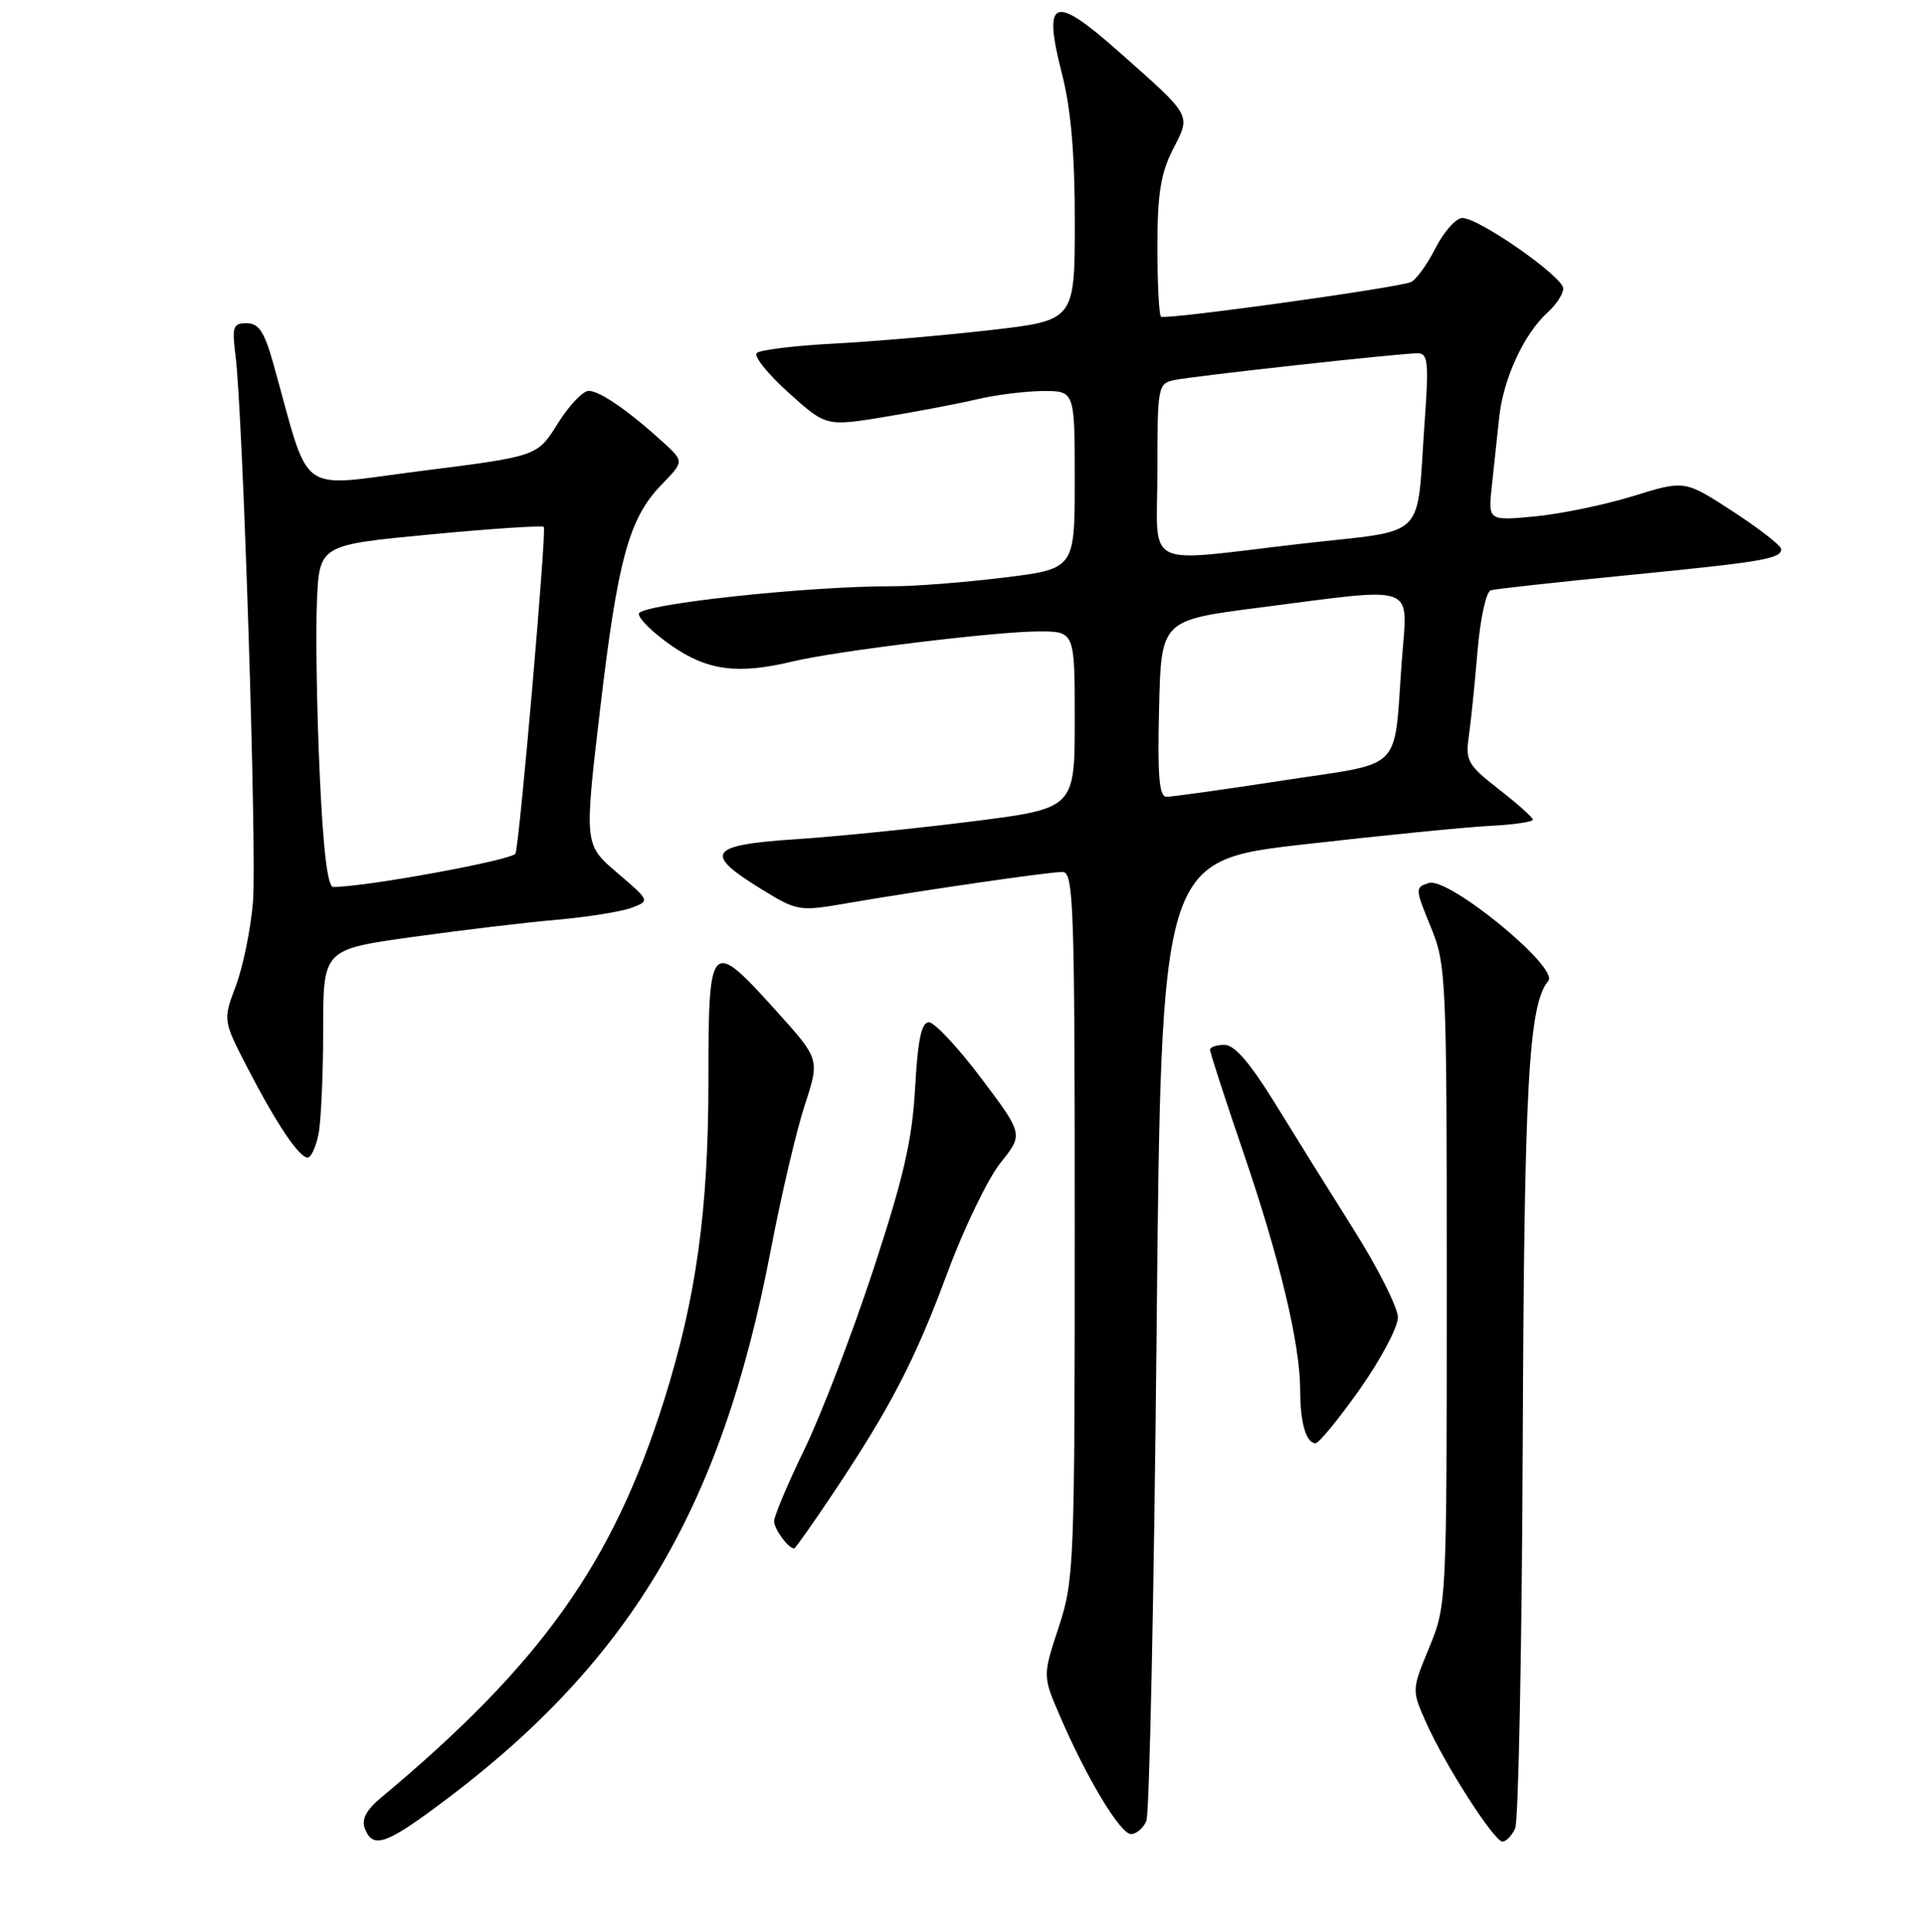 <?xml version="1.0" encoding="UTF-8" standalone="no"?>
<!DOCTYPE svg PUBLIC "-//W3C//DTD SVG 1.1//EN" "http://www.w3.org/Graphics/SVG/1.1/DTD/svg11.dtd" >
<svg xmlns="http://www.w3.org/2000/svg" xmlns:xlink="http://www.w3.org/1999/xlink" version="1.1" viewBox="0 0 256 257">
 <g >
 <path fill="currentColor"
d=" M 57.79 240.57 C 83.56 221.61 95.91 201.11 102.55 166.32 C 103.94 159.05 105.98 150.36 107.08 147.01 C 109.08 140.91 109.08 140.91 103.29 134.49 C 94.51 124.75 94.26 125.00 94.26 143.75 C 94.26 161.02 92.64 172.70 88.34 186.35 C 81.52 208.00 71.97 221.40 50.69 239.16 C 48.74 240.78 48.08 242.04 48.54 243.25 C 49.56 245.90 51.22 245.41 57.79 240.57 Z  M 201.60 243.25 C 202.04 242.29 202.50 219.23 202.61 192.00 C 202.80 144.28 203.38 133.65 206.01 130.49 C 207.48 128.72 192.73 116.64 190.11 117.47 C 188.27 118.05 188.28 118.22 190.36 123.28 C 192.43 128.33 192.50 129.86 192.50 171.00 C 192.50 213.24 192.49 213.54 190.17 219.17 C 187.83 224.84 187.83 224.84 189.76 229.17 C 192.26 234.79 198.81 245.00 199.92 245.00 C 200.40 245.00 201.15 244.21 201.60 243.25 Z  M 152.53 242.25 C 152.94 241.29 153.55 212.15 153.89 177.50 C 154.50 114.50 154.50 114.50 173.50 112.33 C 183.95 111.14 195.09 110.03 198.25 109.87 C 201.41 109.71 203.98 109.34 203.96 109.04 C 203.94 108.74 201.90 106.92 199.43 105.00 C 195.32 101.80 194.97 101.20 195.43 98.00 C 195.71 96.08 196.23 90.98 196.59 86.67 C 196.96 82.26 197.74 78.70 198.37 78.52 C 198.99 78.35 207.15 77.45 216.50 76.53 C 234.58 74.75 237.00 74.34 237.00 73.05 C 237.00 72.60 234.11 70.35 230.58 68.05 C 224.16 63.87 224.16 63.87 217.33 65.99 C 213.57 67.15 207.69 68.37 204.25 68.70 C 198.00 69.29 198.00 69.29 198.50 64.64 C 198.77 62.09 199.22 57.97 199.48 55.50 C 200.03 50.38 202.78 44.41 205.89 41.60 C 207.05 40.55 208.00 39.10 208.00 38.38 C 208.00 36.83 196.79 29.00 194.58 29.00 C 193.73 29.00 192.11 30.82 190.98 33.05 C 189.84 35.28 188.37 37.29 187.70 37.54 C 185.37 38.38 154.93 42.60 154.47 42.13 C 154.21 41.88 154.00 37.67 154.00 32.79 C 154.00 25.81 154.44 23.06 156.06 19.88 C 158.47 15.16 158.72 15.62 148.81 6.83 C 140.15 -0.84 138.72 -0.28 141.29 9.77 C 142.50 14.47 143.01 20.44 143.01 29.56 C 143.00 42.63 143.00 42.63 131.75 43.92 C 125.56 44.63 116.22 45.43 111.00 45.71 C 105.78 45.98 101.14 46.55 100.69 46.96 C 100.25 47.37 102.14 49.74 104.90 52.22 C 109.92 56.74 109.92 56.74 117.71 55.46 C 121.99 54.76 127.53 53.70 130.00 53.12 C 132.47 52.53 136.41 52.04 138.75 52.02 C 143.00 52.00 143.00 52.00 143.00 63.84 C 143.00 75.68 143.00 75.68 133.56 76.84 C 128.37 77.48 121.73 78.00 118.81 77.99 C 107.37 77.97 85.00 80.40 85.00 81.66 C 85.00 82.35 86.99 84.28 89.43 85.95 C 94.19 89.23 98.22 89.74 105.50 87.99 C 111.28 86.60 132.62 84.00 138.22 84.00 C 143.00 84.00 143.00 84.00 143.00 95.78 C 143.00 107.56 143.00 107.56 129.25 109.29 C 121.69 110.24 111.09 111.31 105.71 111.66 C 94.27 112.42 93.54 113.52 101.34 118.31 C 106.11 121.23 106.30 121.27 112.84 120.14 C 122.86 118.42 139.52 116.00 141.37 116.00 C 142.85 116.00 143.00 120.21 143.00 162.98 C 143.00 208.24 142.92 210.20 140.87 216.46 C 138.73 222.95 138.73 222.95 141.00 228.23 C 144.56 236.51 149.07 244.00 150.49 244.00 C 151.20 244.00 152.12 243.21 152.53 242.25 Z  M 110.79 198.75 C 118.48 187.25 121.74 180.97 126.05 169.35 C 128.26 163.38 131.45 156.79 133.12 154.70 C 136.17 150.90 136.17 150.90 130.56 143.45 C 127.48 139.35 124.34 136.00 123.60 136.00 C 122.60 136.00 122.12 138.30 121.76 144.75 C 121.37 151.72 120.23 156.65 116.17 169.00 C 113.36 177.53 109.25 188.25 107.03 192.82 C 104.81 197.40 103.00 201.70 103.00 202.37 C 103.00 203.43 104.89 206.00 105.67 206.00 C 105.82 206.00 108.12 202.74 110.79 198.75 Z  M 180.93 184.81 C 183.72 180.85 186.00 176.56 186.00 175.27 C 186.00 173.98 183.39 168.78 180.20 163.71 C 177.01 158.65 172.25 151.01 169.63 146.75 C 166.34 141.41 164.26 139.00 162.93 139.00 C 161.87 139.00 161.00 139.30 161.00 139.66 C 161.00 140.02 163.01 146.21 165.47 153.41 C 170.30 167.54 173.00 178.86 173.00 184.98 C 173.00 189.28 173.79 192.00 175.04 192.00 C 175.49 192.00 178.14 188.76 180.93 184.81 Z  M 42.38 150.88 C 42.72 149.16 43.00 142.93 43.00 137.04 C 43.00 126.32 43.00 126.32 54.75 124.67 C 61.21 123.77 69.88 122.73 74.00 122.37 C 78.12 122.01 82.62 121.29 84.00 120.78 C 86.50 119.85 86.50 119.85 82.11 116.10 C 77.73 112.36 77.73 112.36 79.85 94.34 C 82.21 74.34 83.68 68.95 88.05 64.45 C 91.02 61.39 91.02 61.39 88.26 58.86 C 83.68 54.68 79.81 52.00 78.33 52.00 C 77.55 52.00 75.70 53.96 74.21 56.35 C 71.50 60.70 71.50 60.70 56.22 62.63 C 39.14 64.78 41.46 66.46 36.33 48.25 C 35.17 44.12 34.42 43.00 32.82 43.00 C 31.01 43.00 30.85 43.47 31.33 47.25 C 32.33 55.13 34.19 113.44 33.66 120.00 C 33.36 123.58 32.35 128.58 31.39 131.12 C 29.66 135.74 29.66 135.74 32.96 142.12 C 36.80 149.54 39.80 154.00 40.94 154.00 C 41.39 154.00 42.03 152.59 42.38 150.88 Z  M 154.22 94.25 C 154.50 82.51 154.50 82.51 167.50 80.84 C 188.90 78.09 187.29 77.50 186.53 87.75 C 185.40 102.99 187.04 101.32 170.71 103.83 C 162.89 105.03 155.92 106.01 155.22 106.00 C 154.23 106.00 154.00 103.28 154.22 94.25 Z  M 154.00 62.52 C 154.00 51.42 154.07 51.02 156.25 50.56 C 158.85 50.02 186.24 47.00 188.62 47.00 C 190.01 47.00 190.13 48.17 189.55 56.25 C 188.42 72.13 190.19 70.39 173.21 72.33 C 151.62 74.81 154.00 76.02 154.00 62.52 Z  M 42.53 102.75 C 42.15 94.36 41.99 84.12 42.17 80.00 C 42.50 72.50 42.50 72.50 57.27 71.10 C 65.39 70.33 72.18 69.88 72.36 70.10 C 72.74 70.57 69.15 111.99 68.59 113.55 C 68.29 114.40 48.65 118.00 44.34 118.00 C 43.58 118.00 42.99 113.01 42.53 102.75 Z "/>
</g>
</svg>